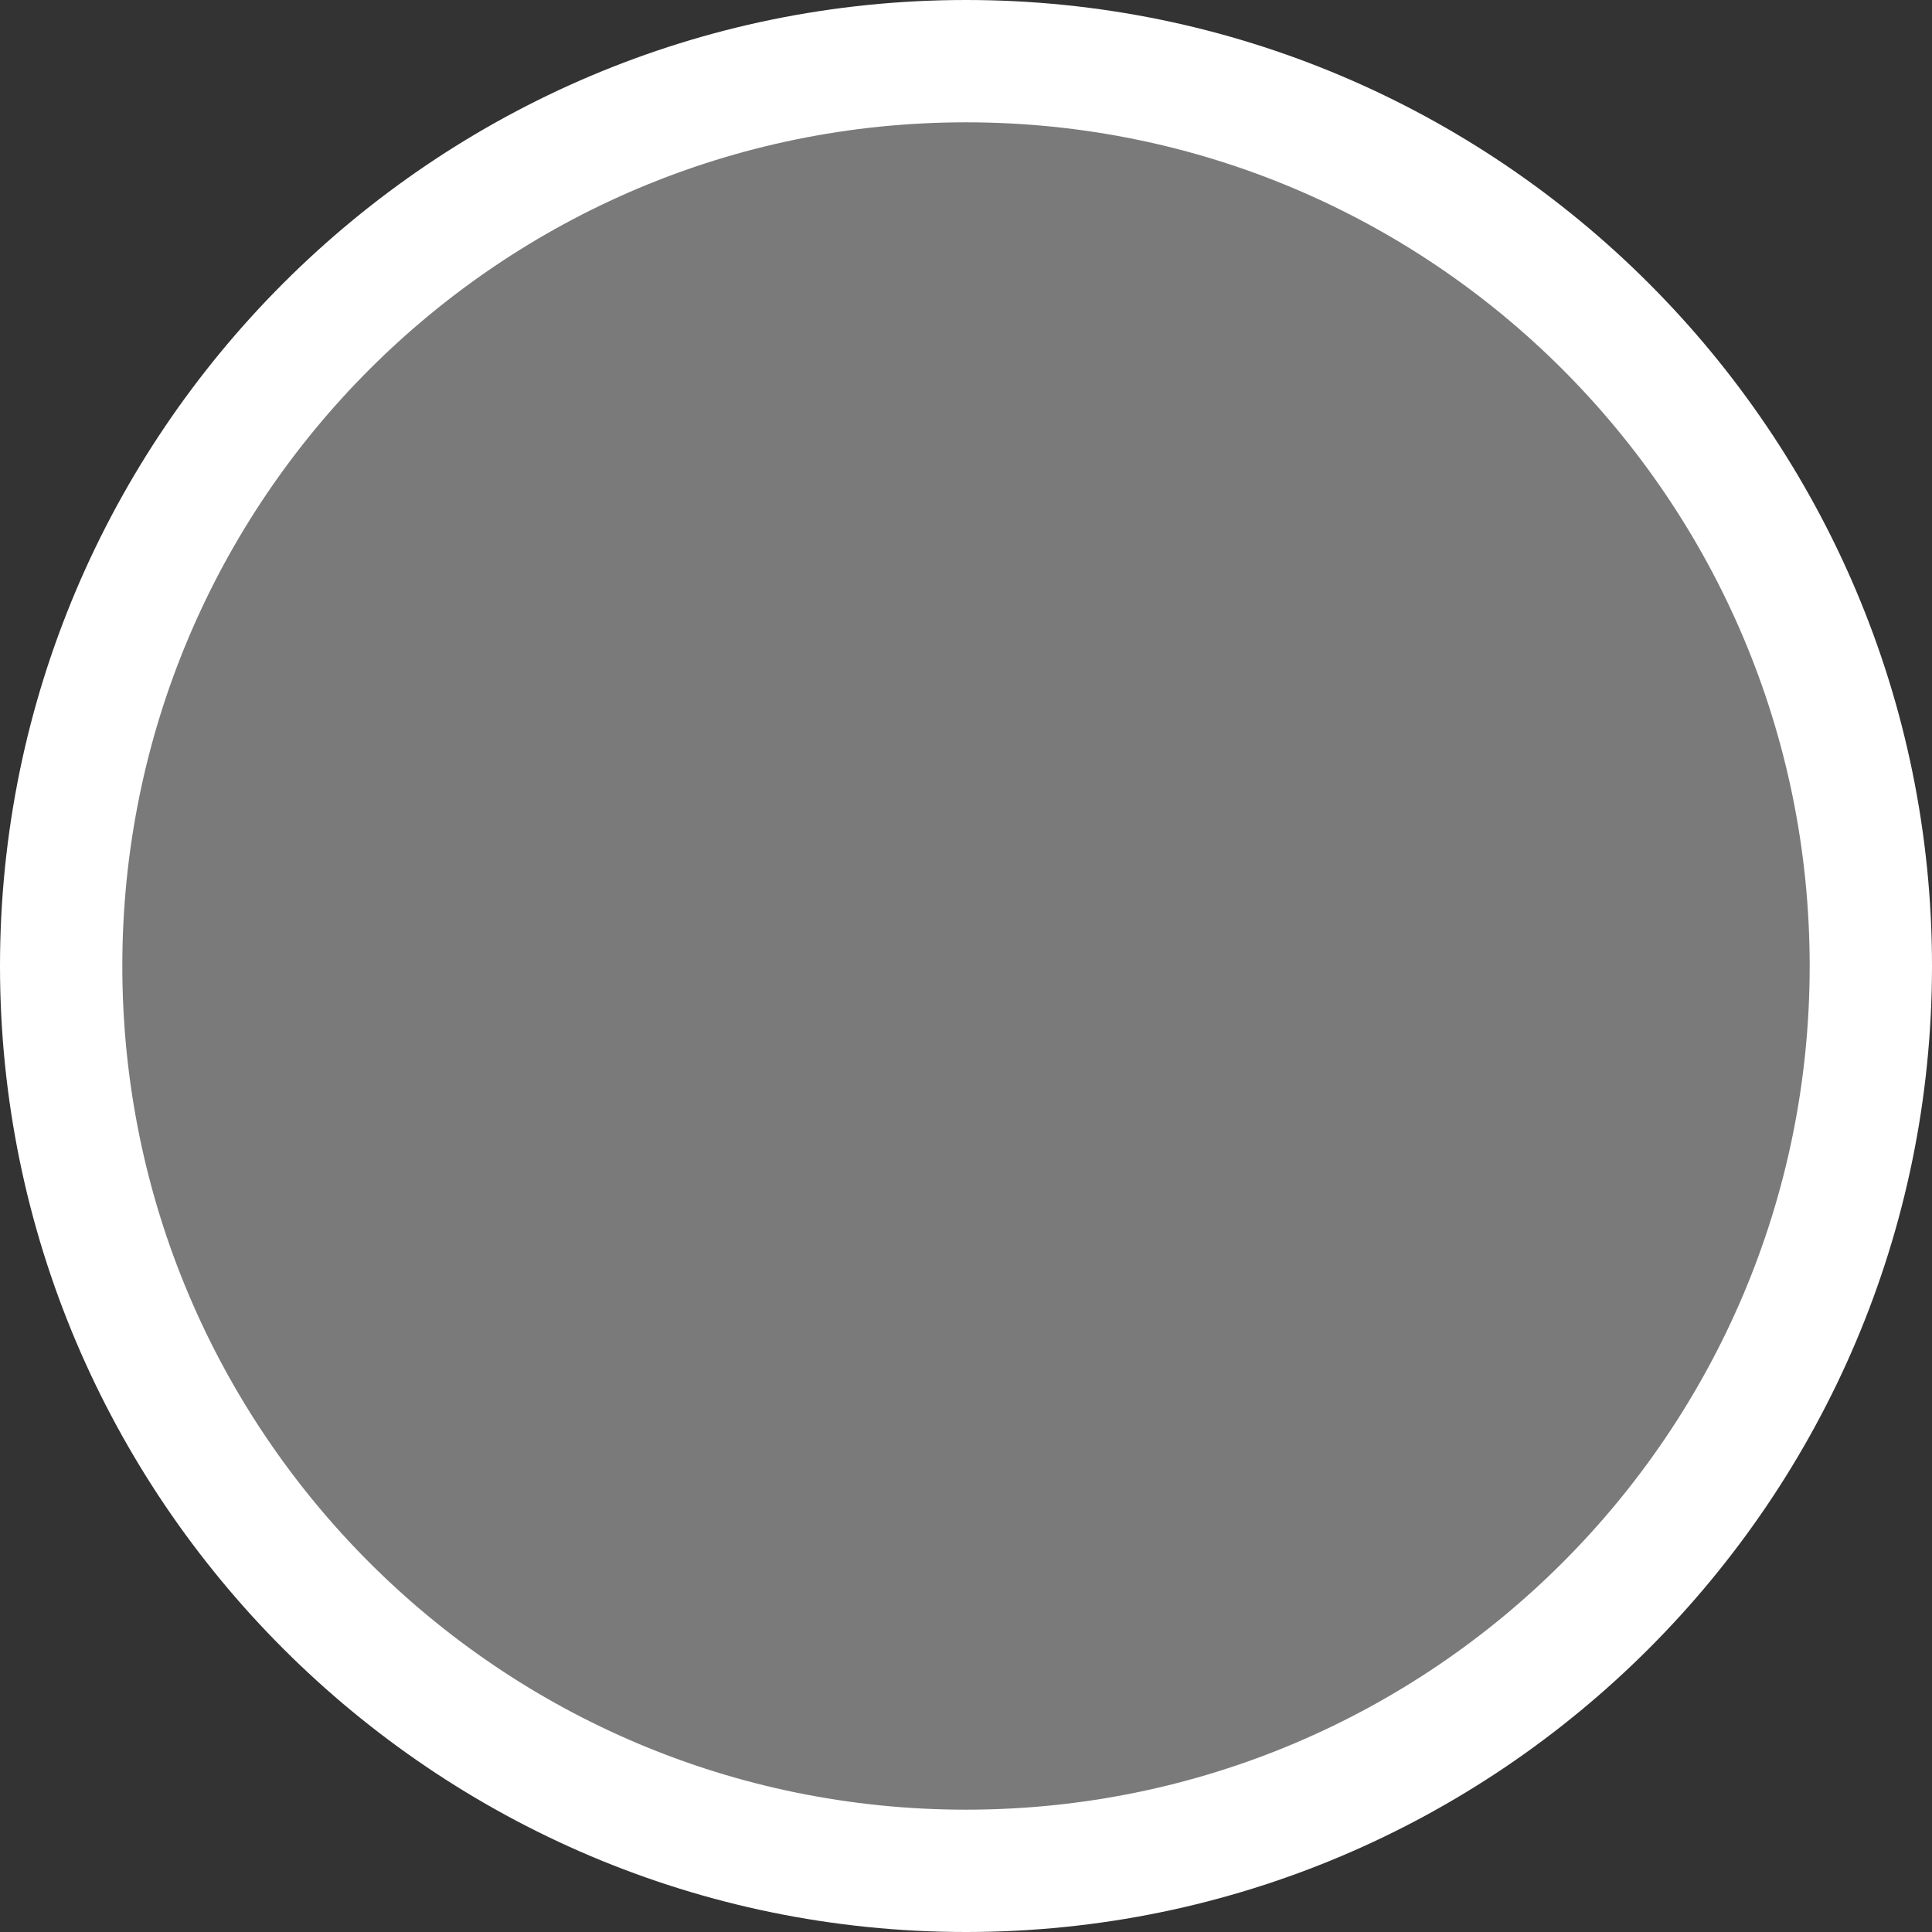 <?xml version="1.0" encoding="utf-8"?>
<!-- Generator: Adobe Illustrator 22.1.0, SVG Export Plug-In . SVG Version: 6.00 Build 0)  -->
<svg version="1.1" id="Layer_1" xmlns="http://www.w3.org/2000/svg" xmlns:xlink="http://www.w3.org/1999/xlink" x="0px" y="0px"
	 width="16px" height="16px" viewBox="0 0 16 16" enable-background="new 0 0 16 16" xml:space="preserve">
<rect x="0" y="0" width="16" height="16" fill="#333333" stroke="none"/>
<circle fill="#7A7A7A" cx="8" cy="8" r="7"/>
<path fill="#FFFFFF" d="M8,1.013c3.859,0,6.987,3.128,6.987,6.987S11.859,14.987,8,14.987S1.013,11.859,1.013,8S4.141,1.013,8,1.013
	 M8,0C3.589,0,0,3.589,0,8s3.589,8,8,8s8-3.589,8-8S12.411,0,8,0L8,0z"/>
</svg>

